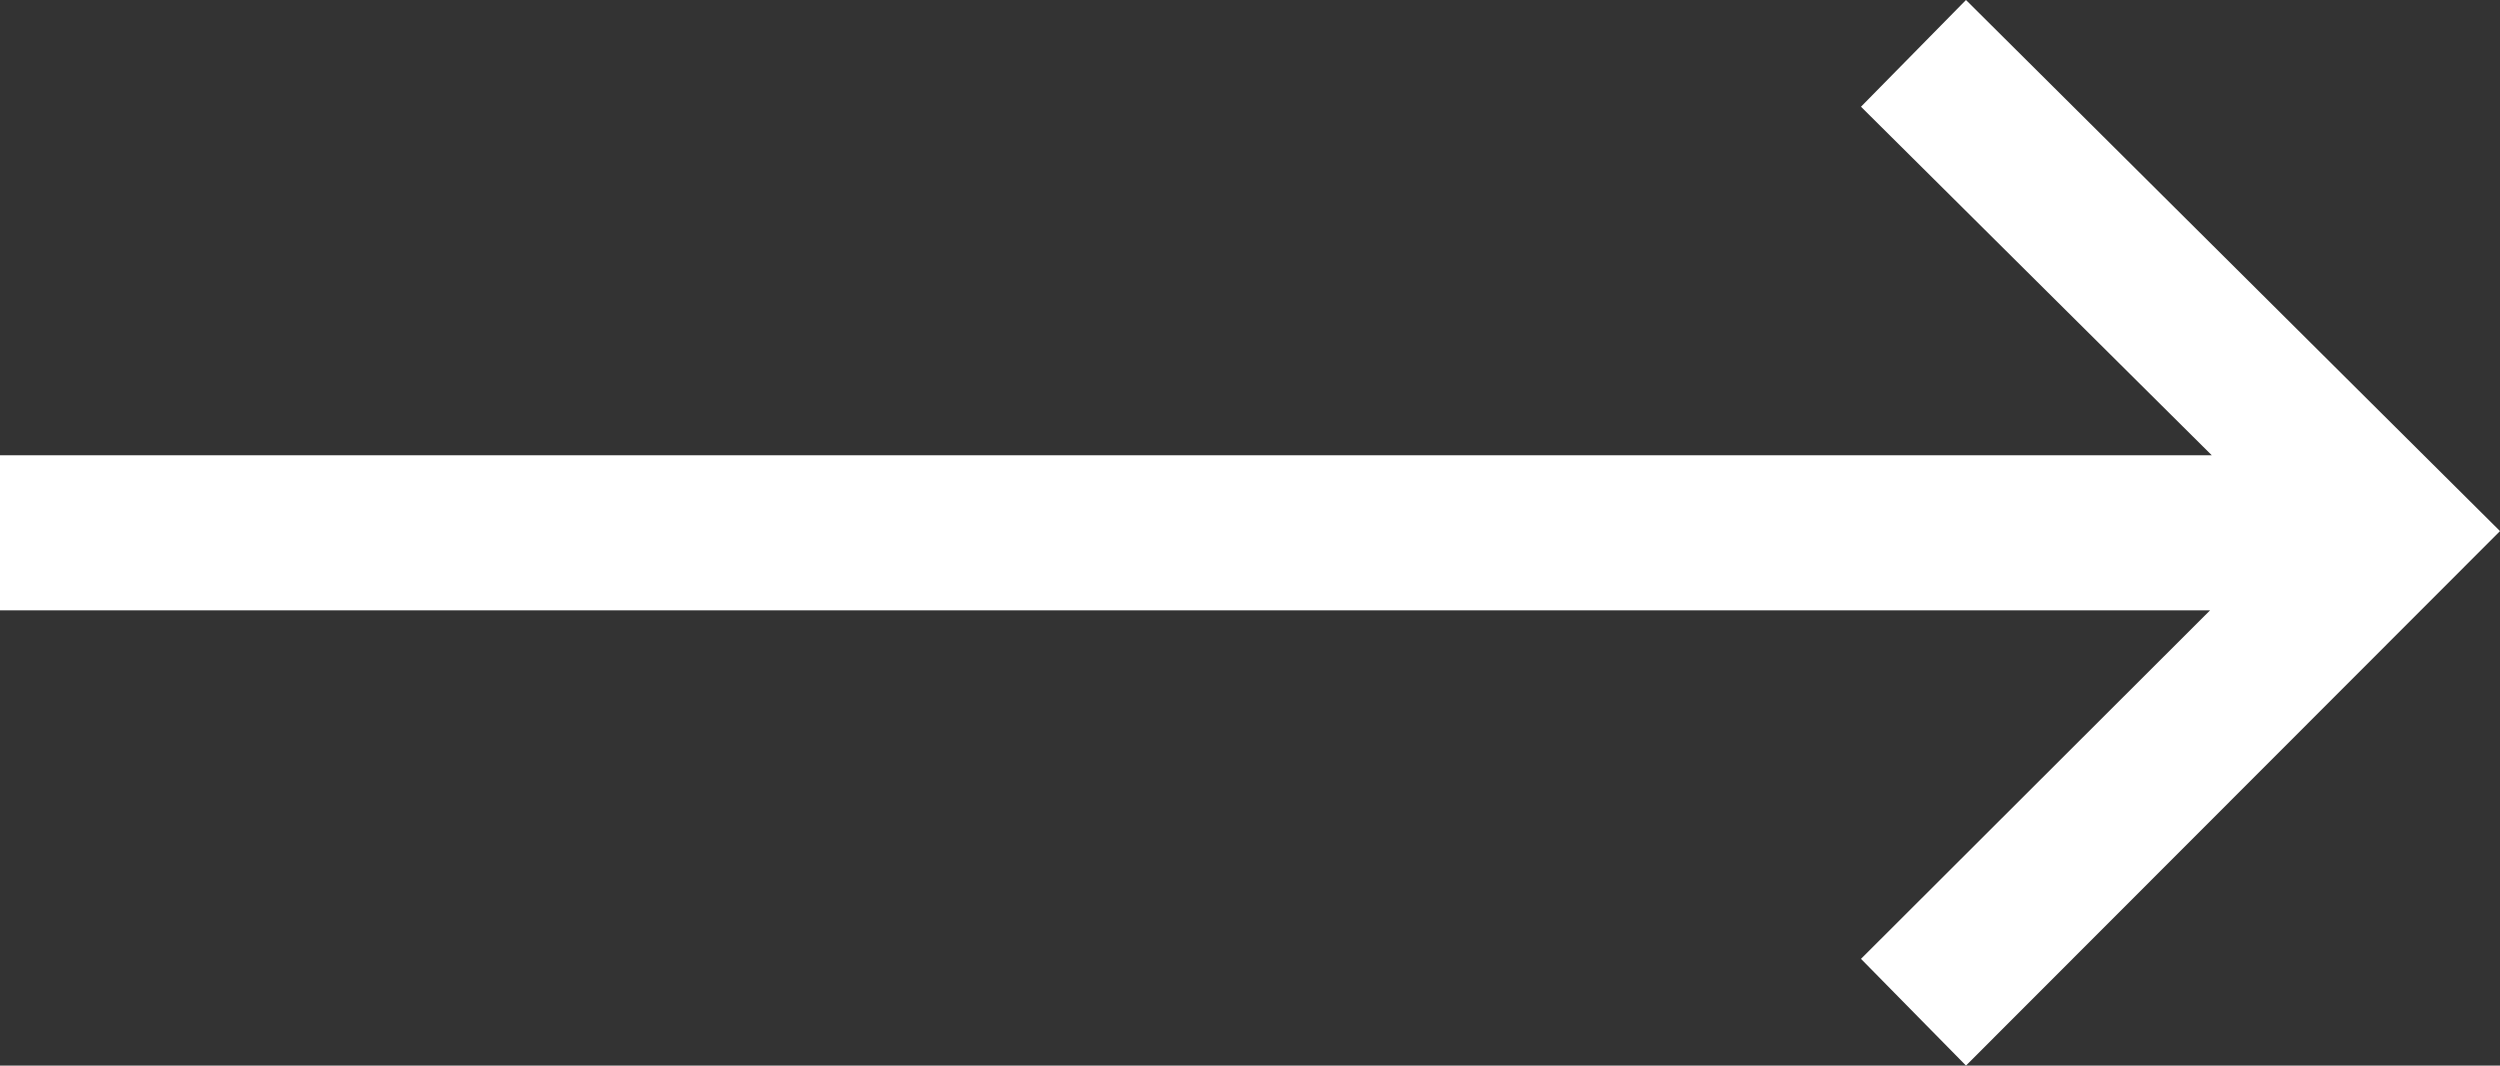 <svg width="61" height="26" viewBox="0 0 61 26" fill="none" xmlns="http://www.w3.org/2000/svg">
<rect x="0" y="0" width="61" height="26" fill="#333333" stroke="none"/>
<path d="M0 11.108V14.892H53.926L45.408 23.396L47.97 26L61 12.959L47.97 0L45.408 2.604L53.967 11.108H0Z" fill="white"/>
</svg>

